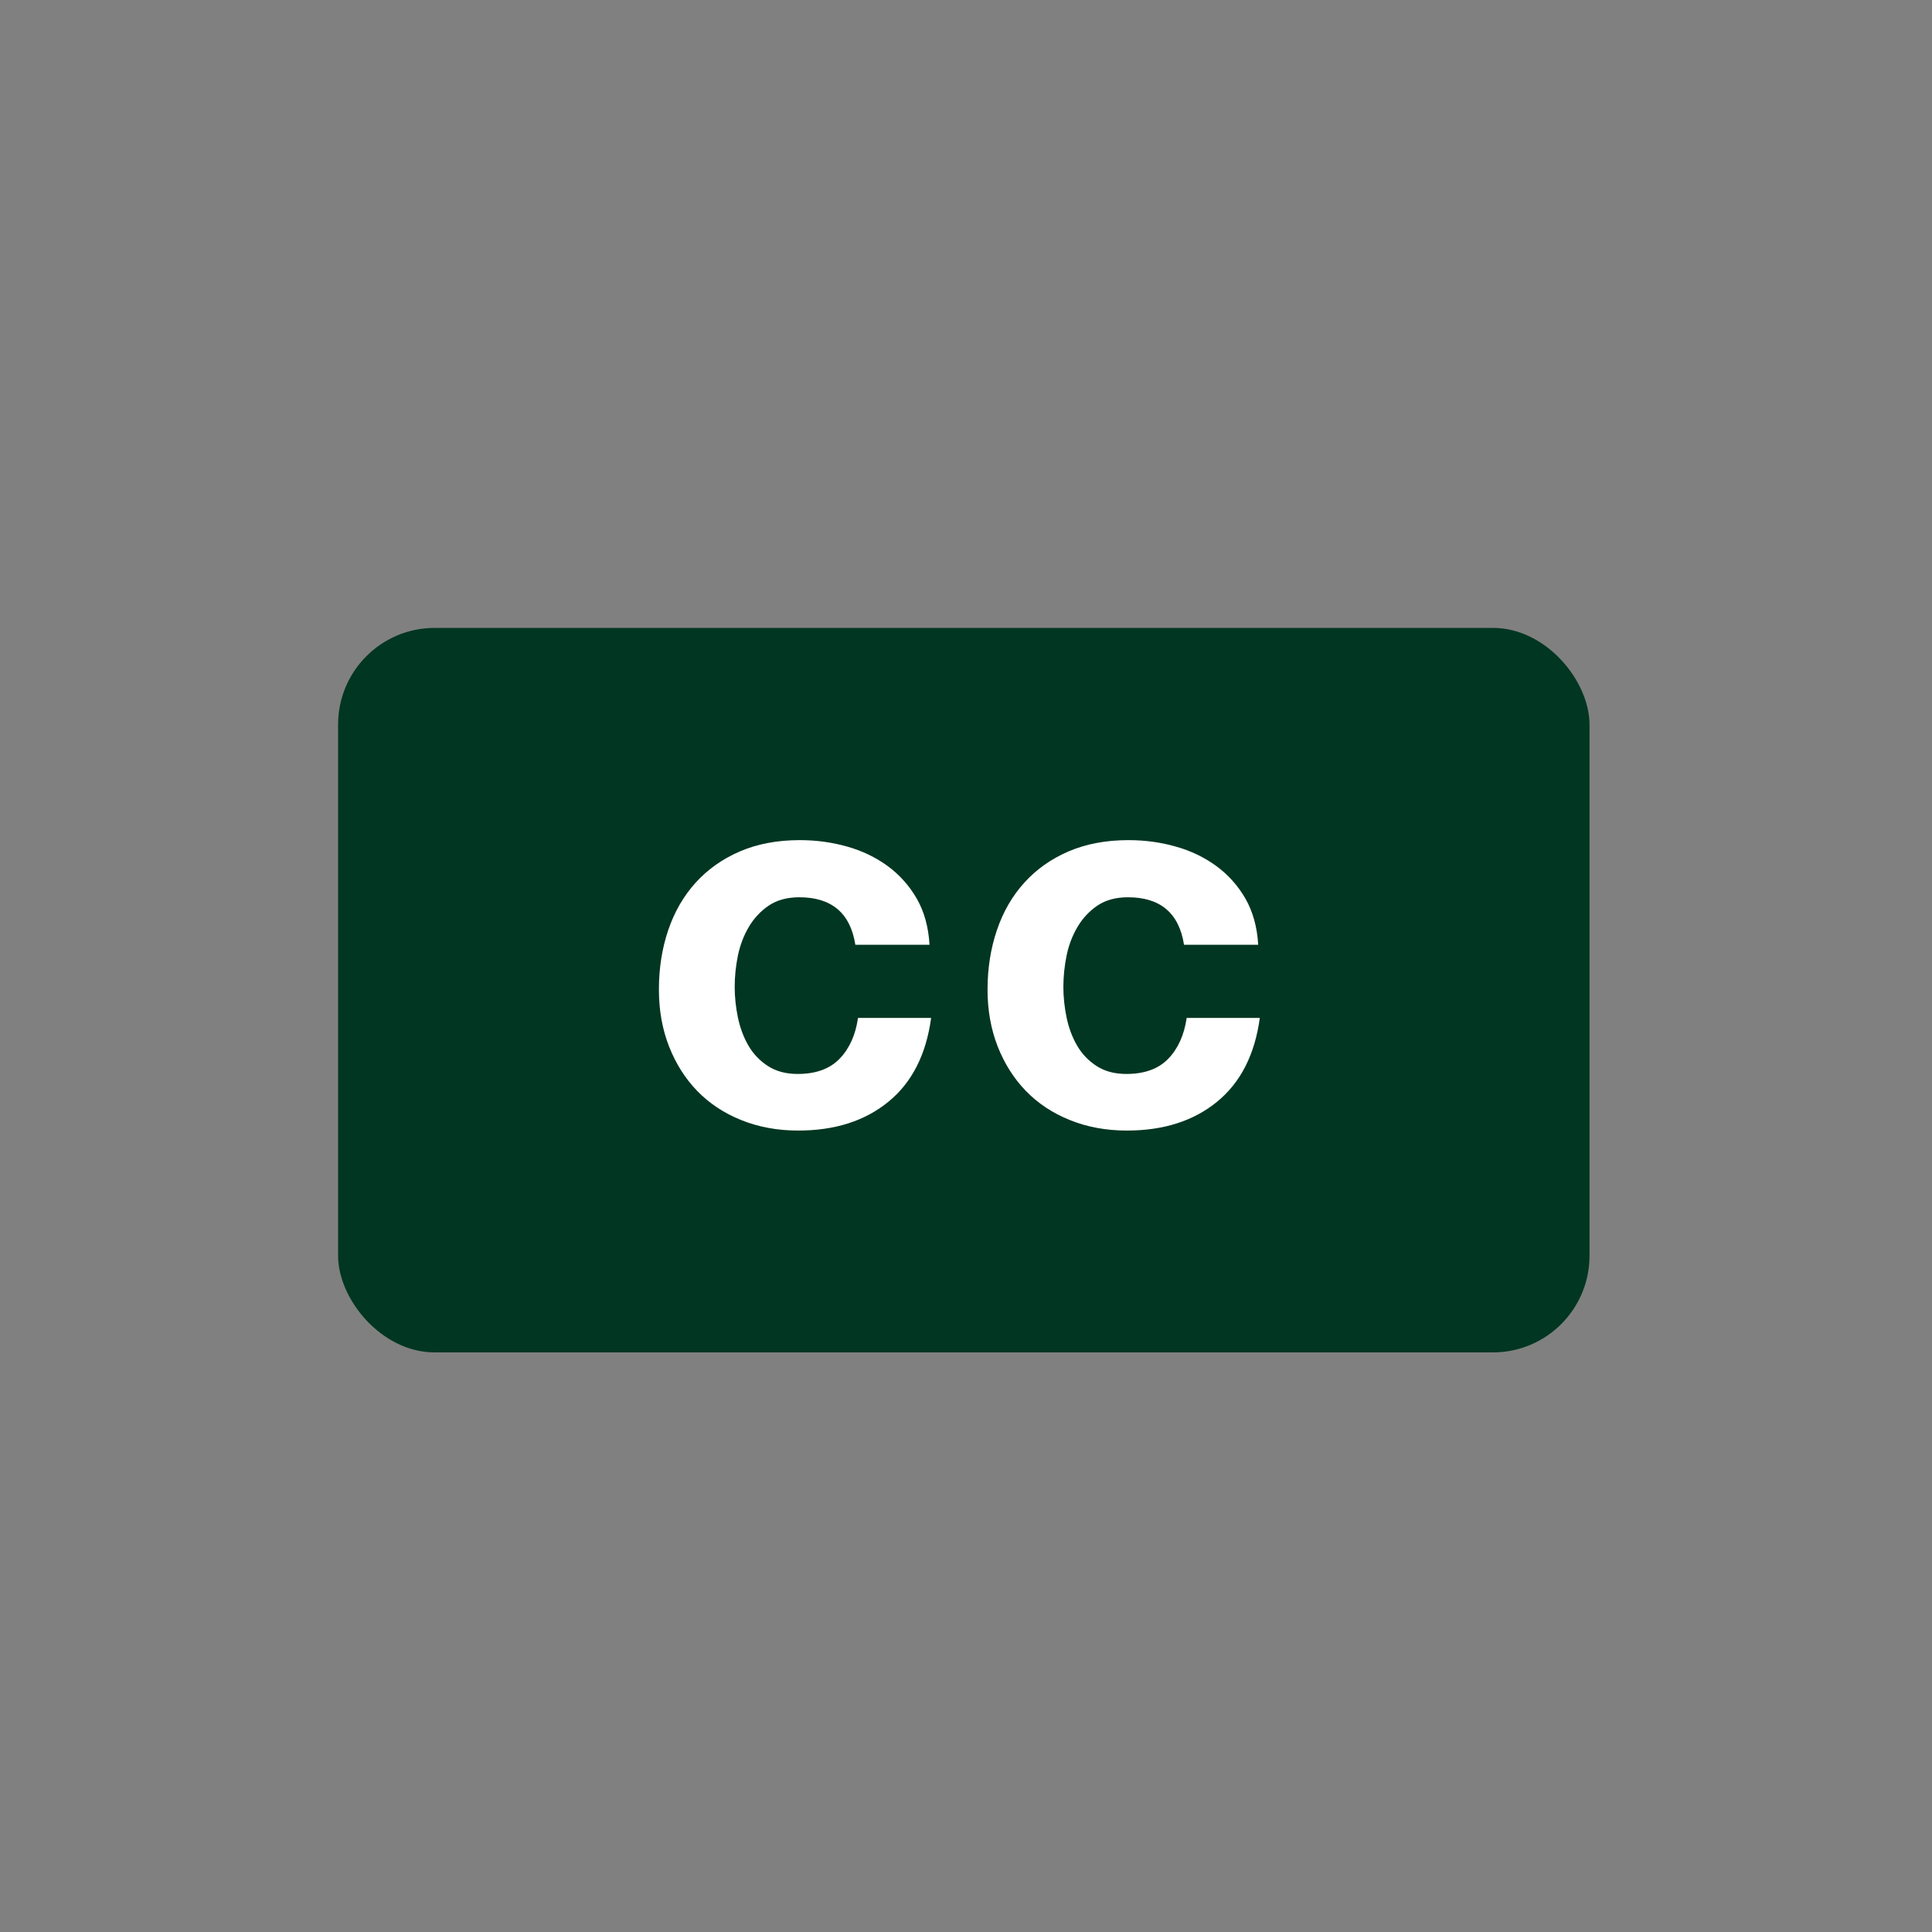 <?xml version="1.0" encoding="UTF-8" standalone="no"?>
<svg width="40px" height="40px" viewBox="0 0 40 40" version="1.1" xmlns="http://www.w3.org/2000/svg" xmlns:xlink="http://www.w3.org/1999/xlink">
    <rect x="0" y="0" width="40" height="40" fill="#808080" stroke="none"/>
    <!-- Generator: Sketch 3.6.1 (26313) - http://www.bohemiancoding.com/sketch -->
    <title>subtitle</title>
    <desc>Created with Sketch.</desc>
    <defs></defs>
    <g id="Page-1" stroke="none" stroke-width="1" fill="none" fill-rule="evenodd">
        <g id="subtitle">
            <g id="cc" transform="translate(7, 13)">
                <rect id="Rectangle-86" fill="#013622" x="0" y="0" width="25.909" height="15" rx="2"></rect>
                <path d="M10.709,6.561 L12.245,6.561 C12.223,6.192 12.135,5.873 11.98,5.604 C11.825,5.336 11.624,5.111 11.378,4.93 C11.131,4.75 10.851,4.615 10.538,4.527 C10.224,4.438 9.898,4.394 9.559,4.394 C9.095,4.394 8.683,4.472 8.322,4.626 C7.961,4.781 7.655,4.997 7.404,5.273 C7.154,5.549 6.964,5.877 6.835,6.257 C6.706,6.636 6.642,7.047 6.642,7.489 C6.642,7.916 6.712,8.309 6.852,8.666 C6.992,9.023 7.187,9.331 7.437,9.589 C7.688,9.847 7.992,10.048 8.349,10.191 C8.707,10.335 9.099,10.407 9.526,10.407 C10.285,10.407 10.908,10.208 11.394,9.81 C11.881,9.412 12.175,8.834 12.278,8.075 L10.764,8.075 C10.713,8.428 10.586,8.71 10.383,8.92 C10.18,9.13 9.891,9.235 9.515,9.235 C9.272,9.235 9.066,9.18 8.896,9.069 C8.727,8.959 8.592,8.817 8.493,8.644 C8.393,8.471 8.322,8.277 8.277,8.064 C8.233,7.85 8.211,7.64 8.211,7.434 C8.211,7.22 8.233,7.004 8.277,6.787 C8.322,6.57 8.397,6.371 8.504,6.19 C8.611,6.01 8.749,5.862 8.918,5.748 C9.088,5.634 9.298,5.577 9.548,5.577 C10.219,5.577 10.606,5.905 10.709,6.561 L10.709,6.561 Z M17.514,6.561 L19.05,6.561 C19.028,6.192 18.939,5.873 18.785,5.604 C18.63,5.336 18.429,5.111 18.182,4.93 C17.936,4.75 17.656,4.615 17.342,4.527 C17.029,4.438 16.703,4.394 16.364,4.394 C15.9,4.394 15.487,4.472 15.126,4.626 C14.765,4.781 14.459,4.997 14.209,5.273 C13.958,5.549 13.769,5.877 13.64,6.257 C13.511,6.636 13.446,7.047 13.446,7.489 C13.446,7.916 13.516,8.309 13.656,8.666 C13.796,9.023 13.992,9.331 14.242,9.589 C14.493,9.847 14.797,10.048 15.154,10.191 C15.511,10.335 15.904,10.407 16.331,10.407 C17.09,10.407 17.713,10.208 18.199,9.81 C18.685,9.412 18.98,8.834 19.083,8.075 L17.569,8.075 C17.517,8.428 17.39,8.71 17.188,8.92 C16.985,9.13 16.696,9.235 16.32,9.235 C16.077,9.235 15.871,9.18 15.701,9.069 C15.532,8.959 15.397,8.817 15.298,8.644 C15.198,8.471 15.126,8.277 15.082,8.064 C15.038,7.85 15.016,7.64 15.016,7.434 C15.016,7.22 15.038,7.004 15.082,6.787 C15.126,6.57 15.202,6.371 15.309,6.19 C15.416,6.01 15.554,5.862 15.723,5.748 C15.893,5.634 16.103,5.577 16.353,5.577 C17.024,5.577 17.411,5.905 17.514,6.561 L17.514,6.561 Z" fill="#FFFFFF"></path>
            </g>
        </g>
    </g>
</svg>
